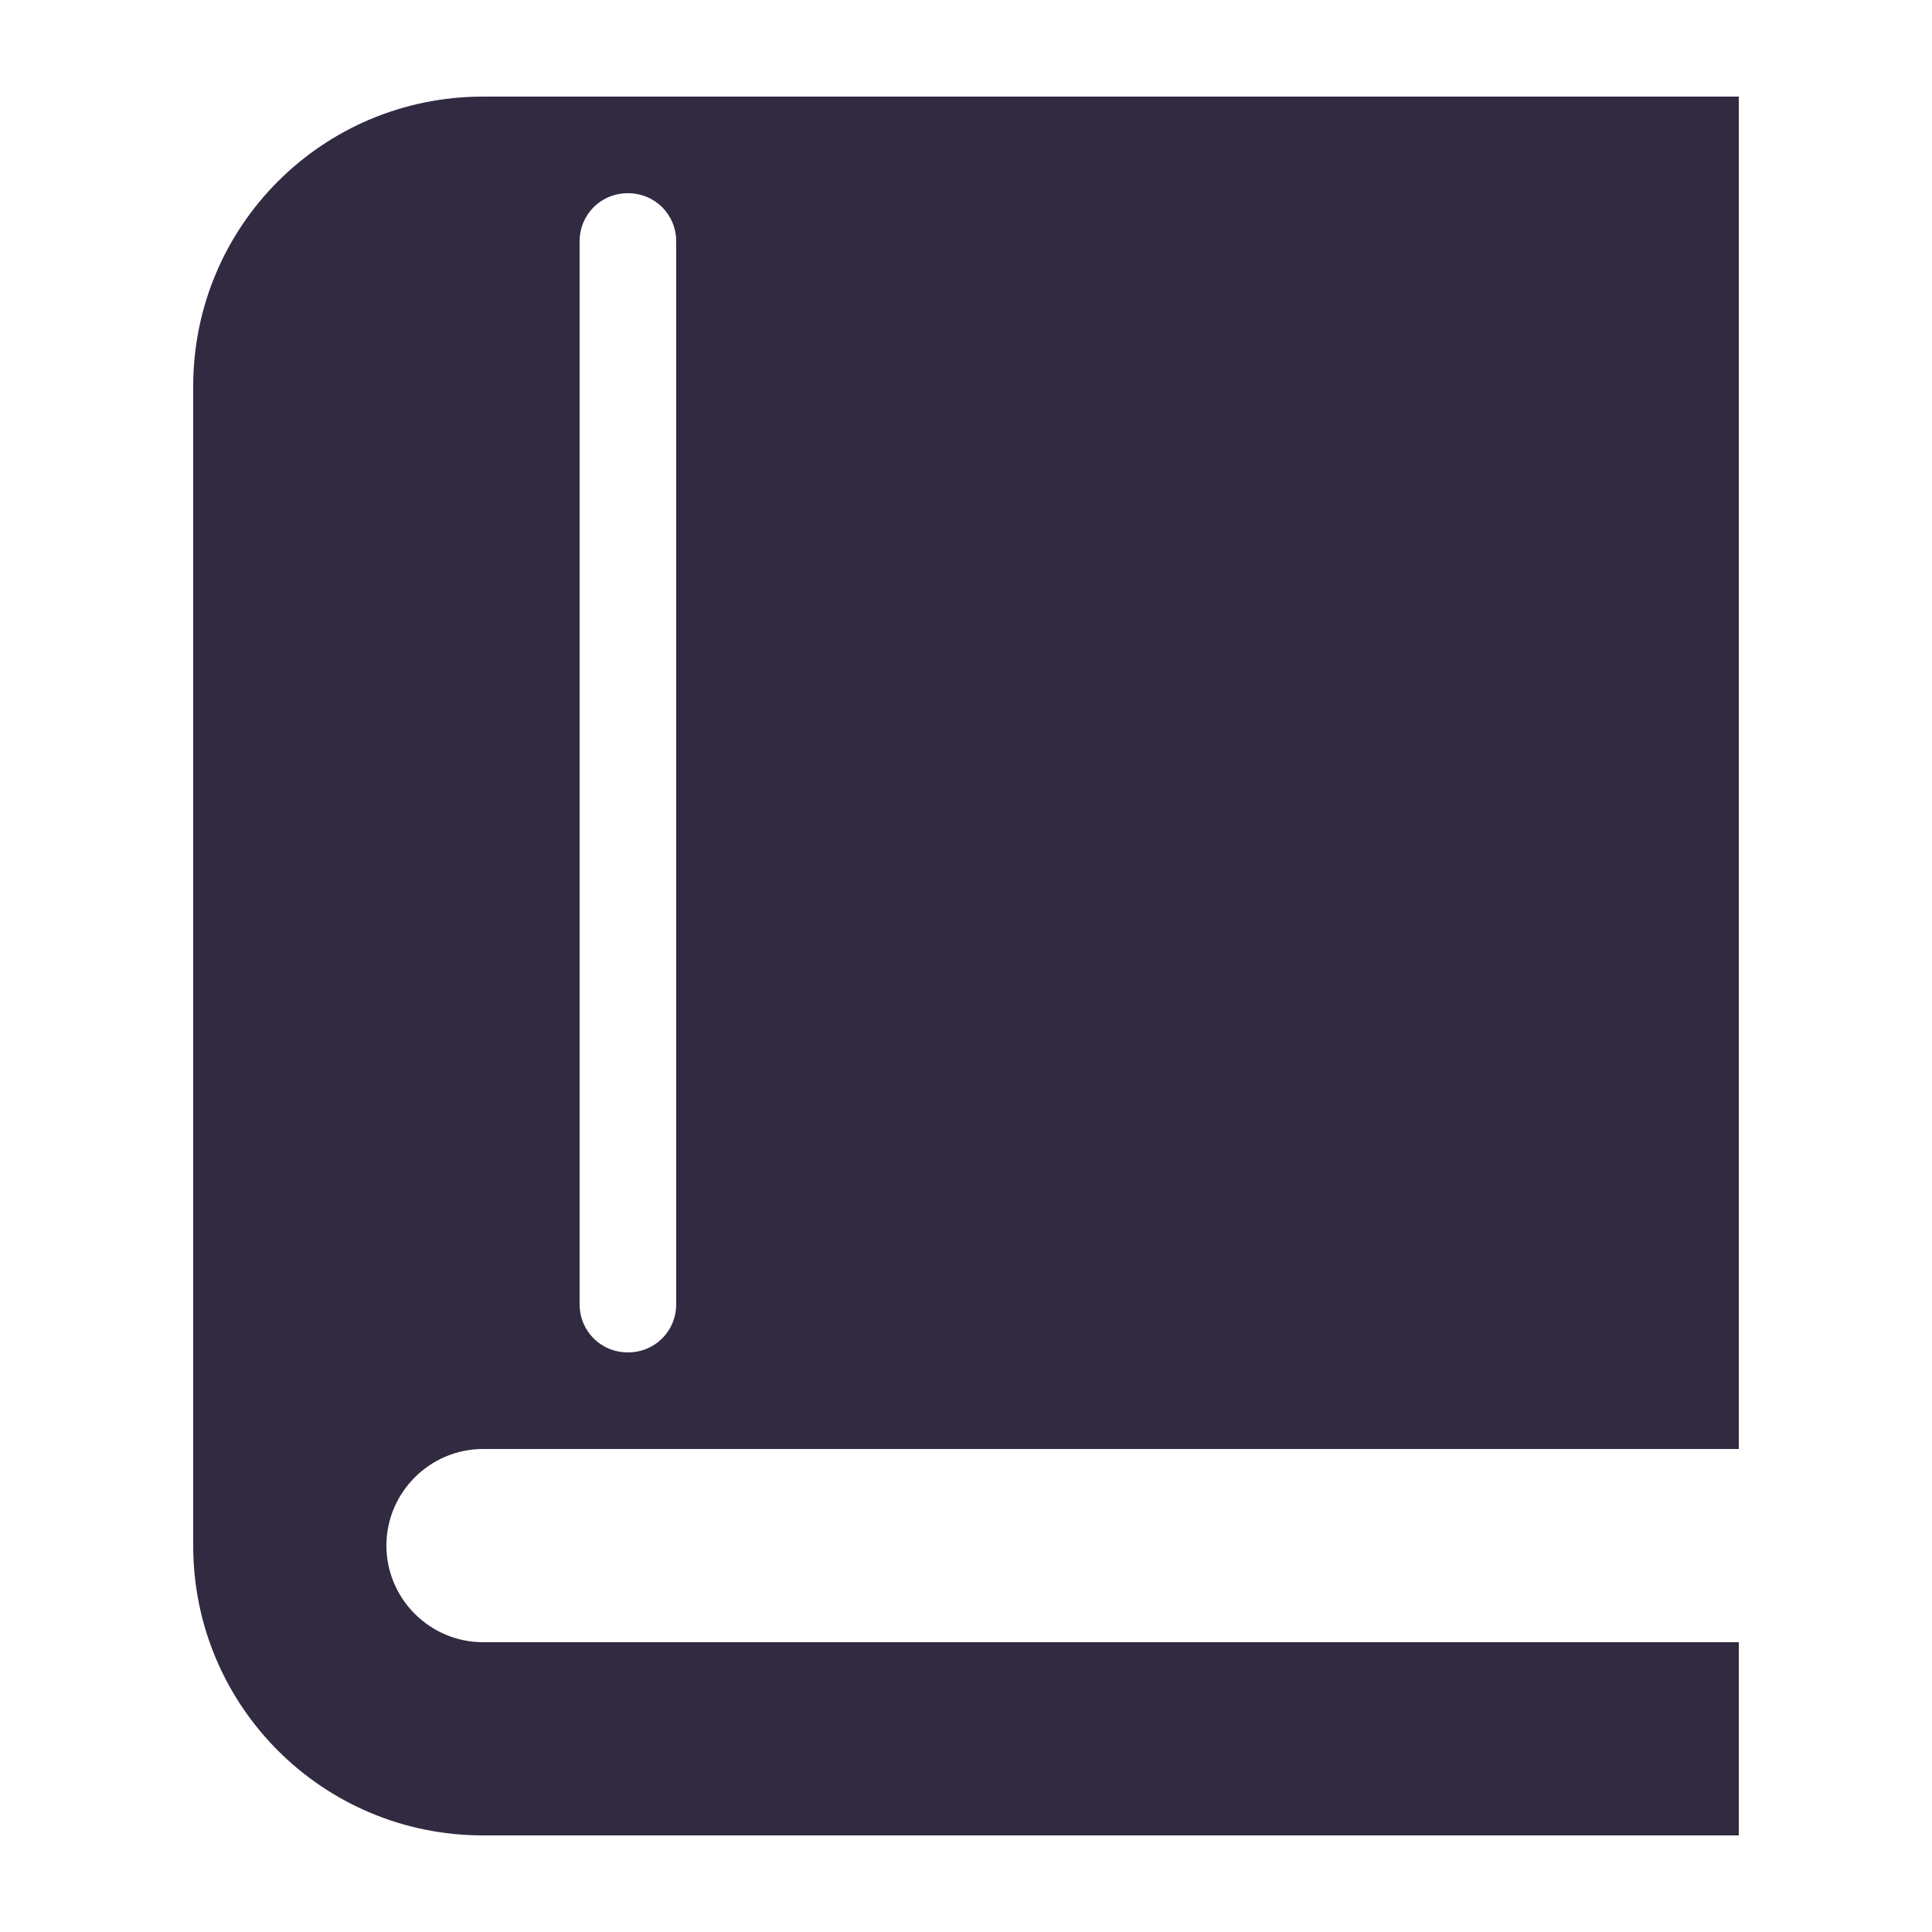 <svg width="20" height="20" viewBox="0 0 20 20" fill="none" xmlns="http://www.w3.org/2000/svg">
<g id="dashicons-book-alt">
<path id="Vector" d="M5 17H18V19H5C3.34 19 2 17.66 2 16V4C2 2.34 3.34 1 5 1H18V15H5C4.45 15 4 15.45 4 16C4 16.55 4.45 17 5 17ZM7 13.5V2.5C7 2.22 6.78 2 6.5 2C6.22 2 6 2.22 6 2.5V13.5C6 13.78 6.22 14 6.5 14C6.78 14 7 13.78 7 13.5Z" fill="#312A41"/>
</g>
</svg>
